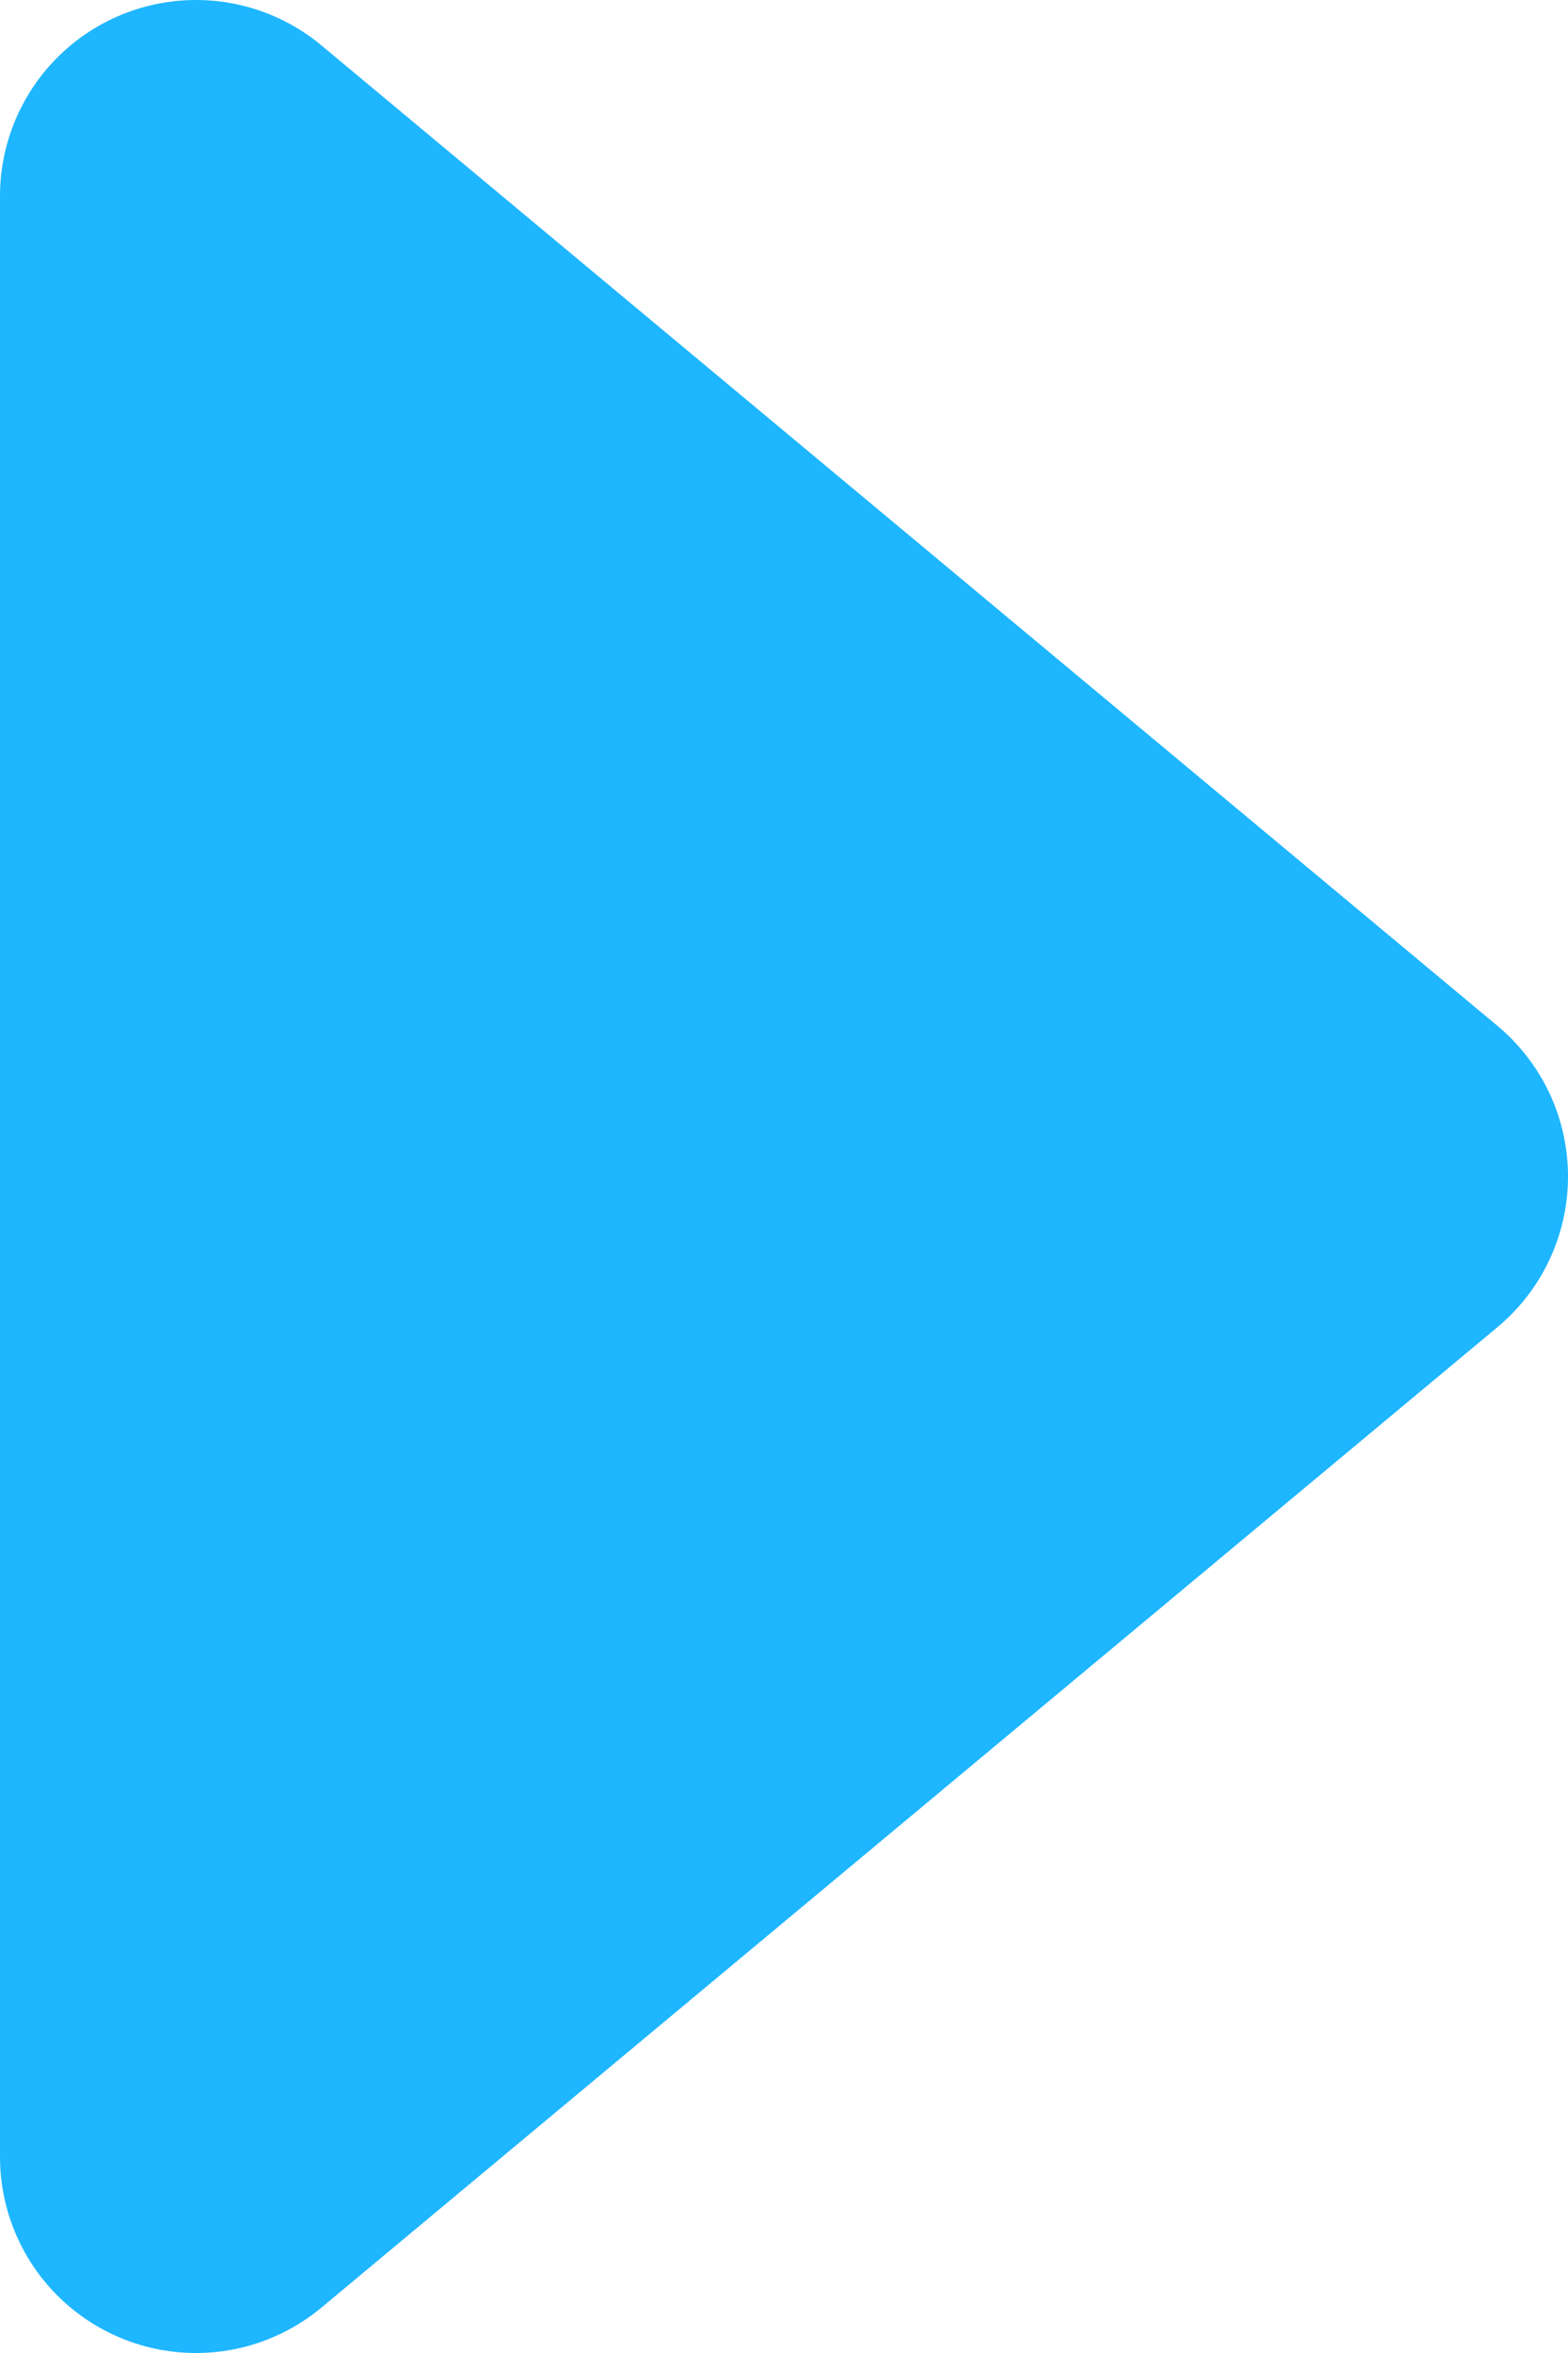 <svg width="8" height="12" viewBox="0 0 8 12" fill="none" xmlns="http://www.w3.org/2000/svg">
<path fill-rule="evenodd" clip-rule="evenodd" d="M1 1L7 6L1 11V1Z" fill="#1EB6FF" stroke="#1EB6FF" stroke-width="2" stroke-linecap="round" stroke-linejoin="round"/>
</svg>
